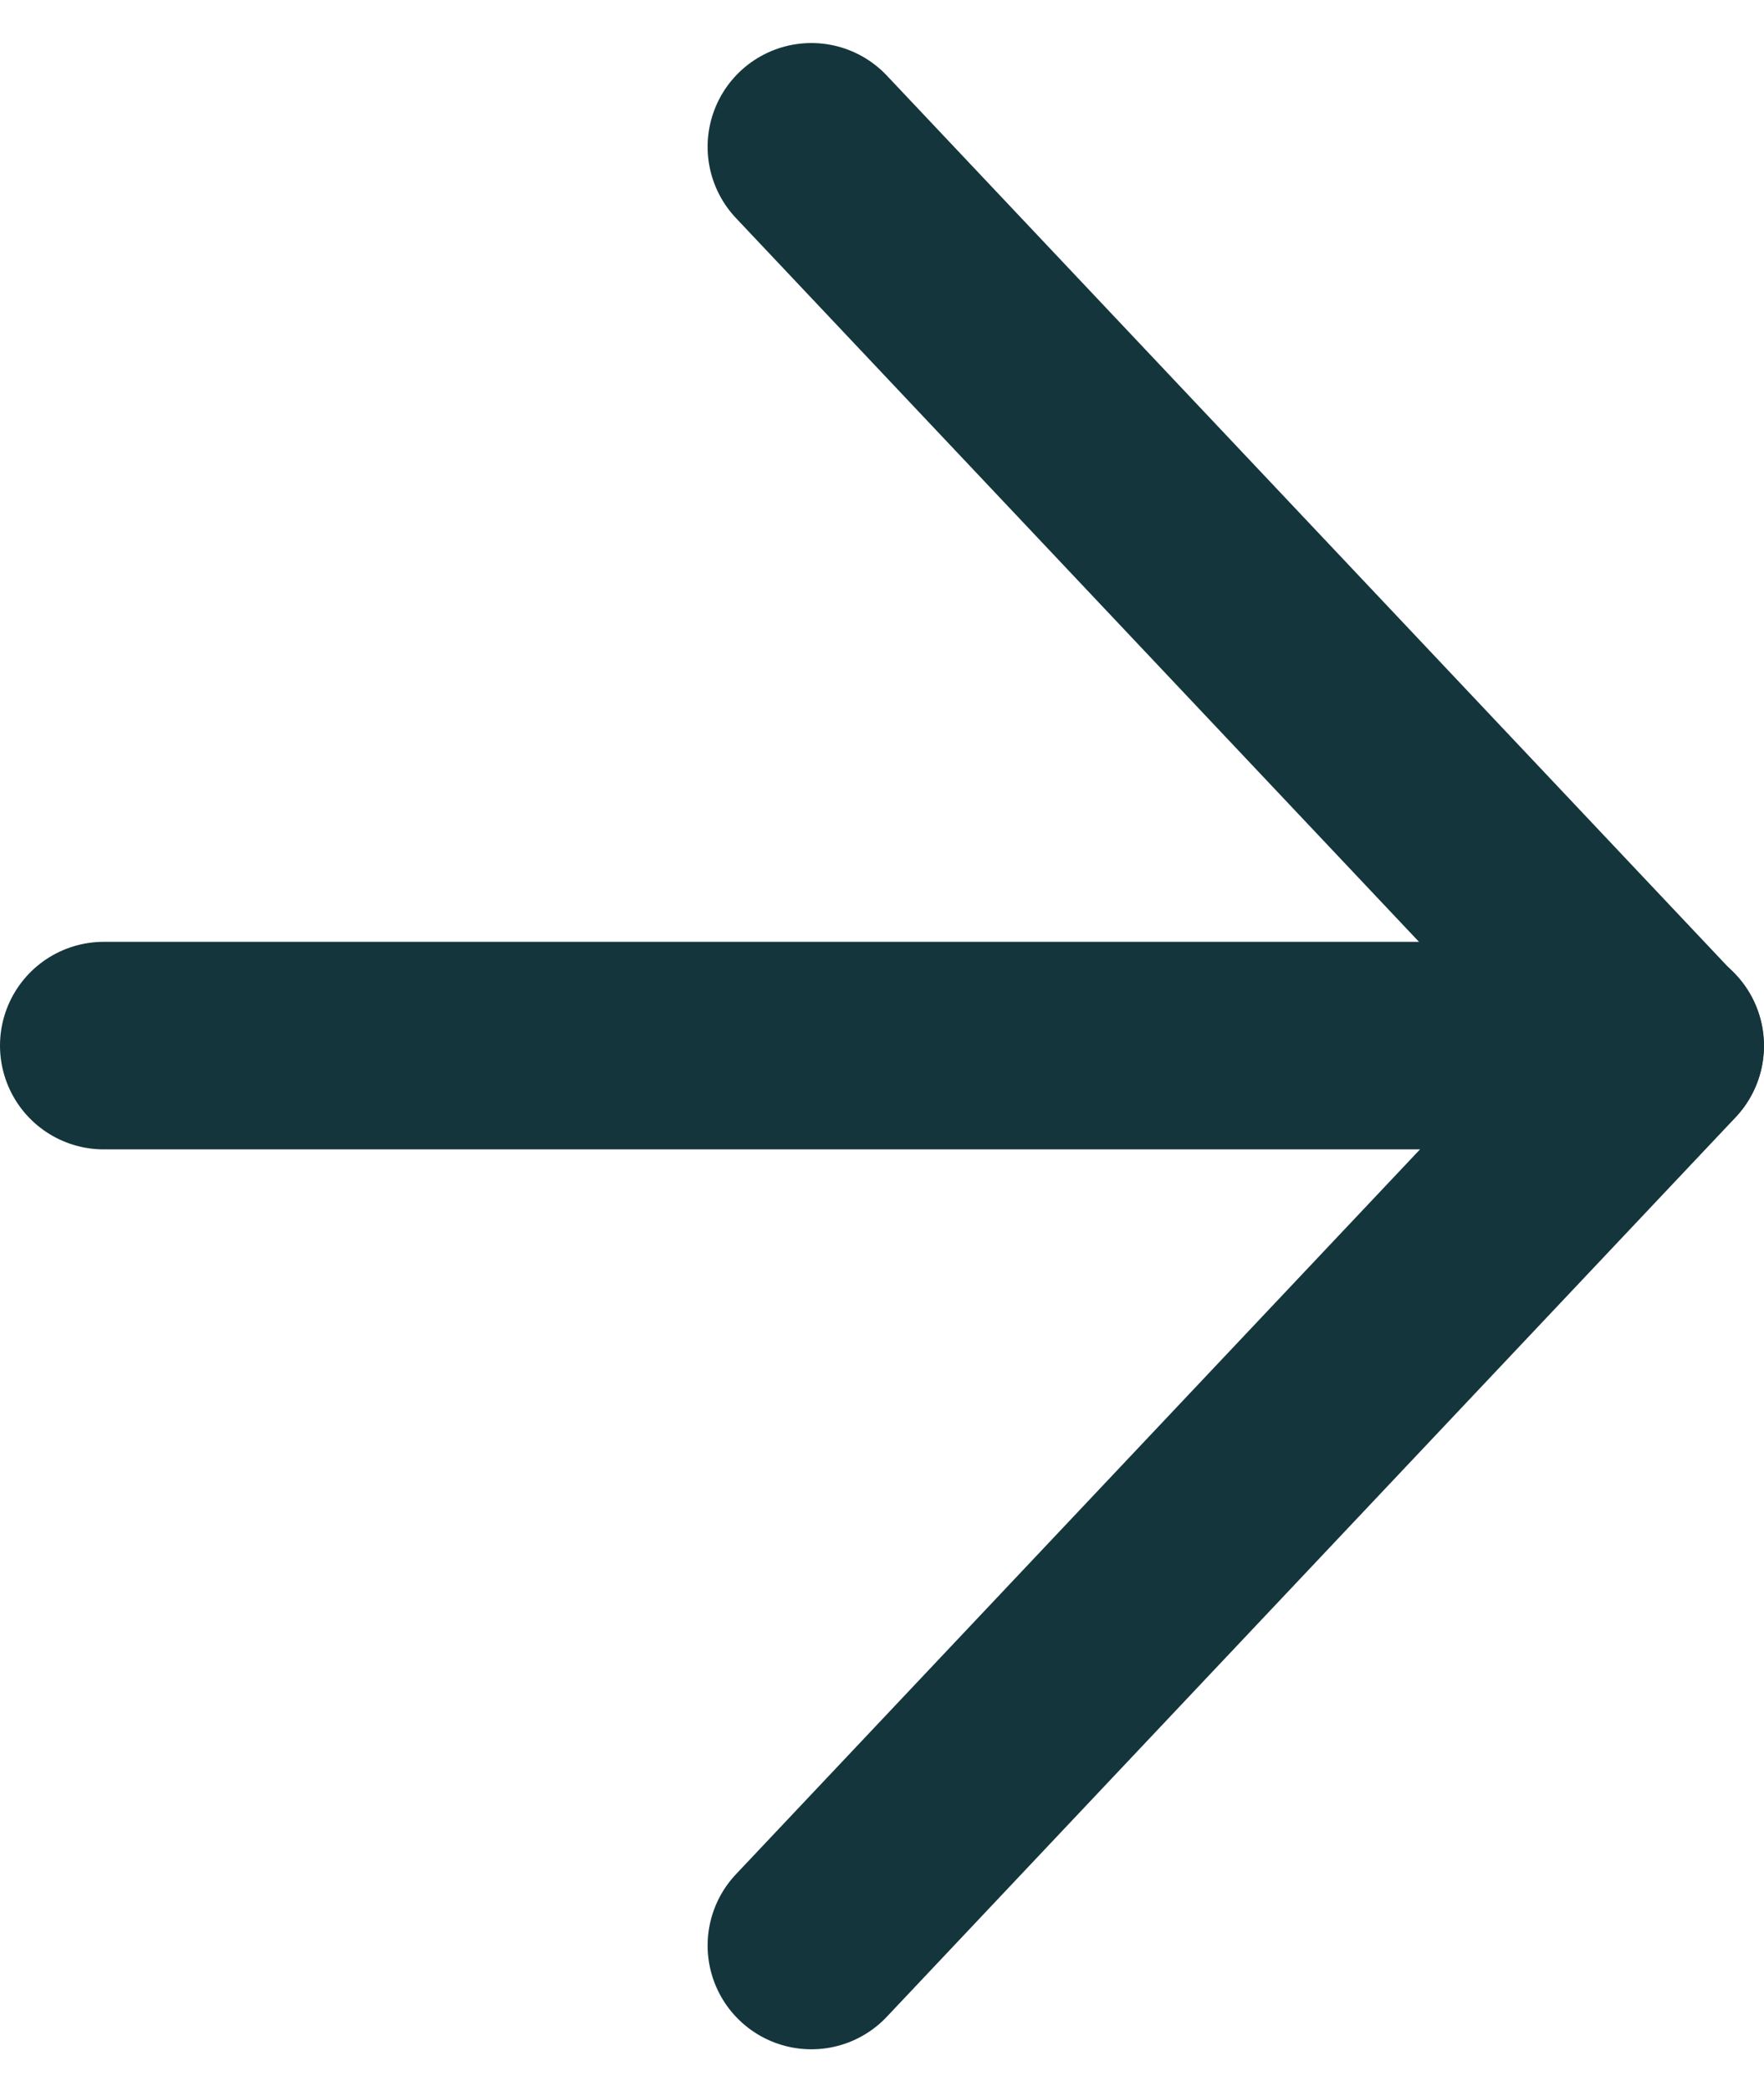 <svg xmlns="http://www.w3.org/2000/svg" width="12.751" height="15.114"><g data-name="Group 22786" opacity=".998" fill="none" stroke="#14353c" stroke-linecap="round" stroke-linejoin="round" stroke-width="1.5"><path data-name="Path 5903" d="M5.865 1.061L12 7.561l-6.135 6.5"/><path data-name="Line 4645" d="M12.001 7.557H.75"/></g></svg>
